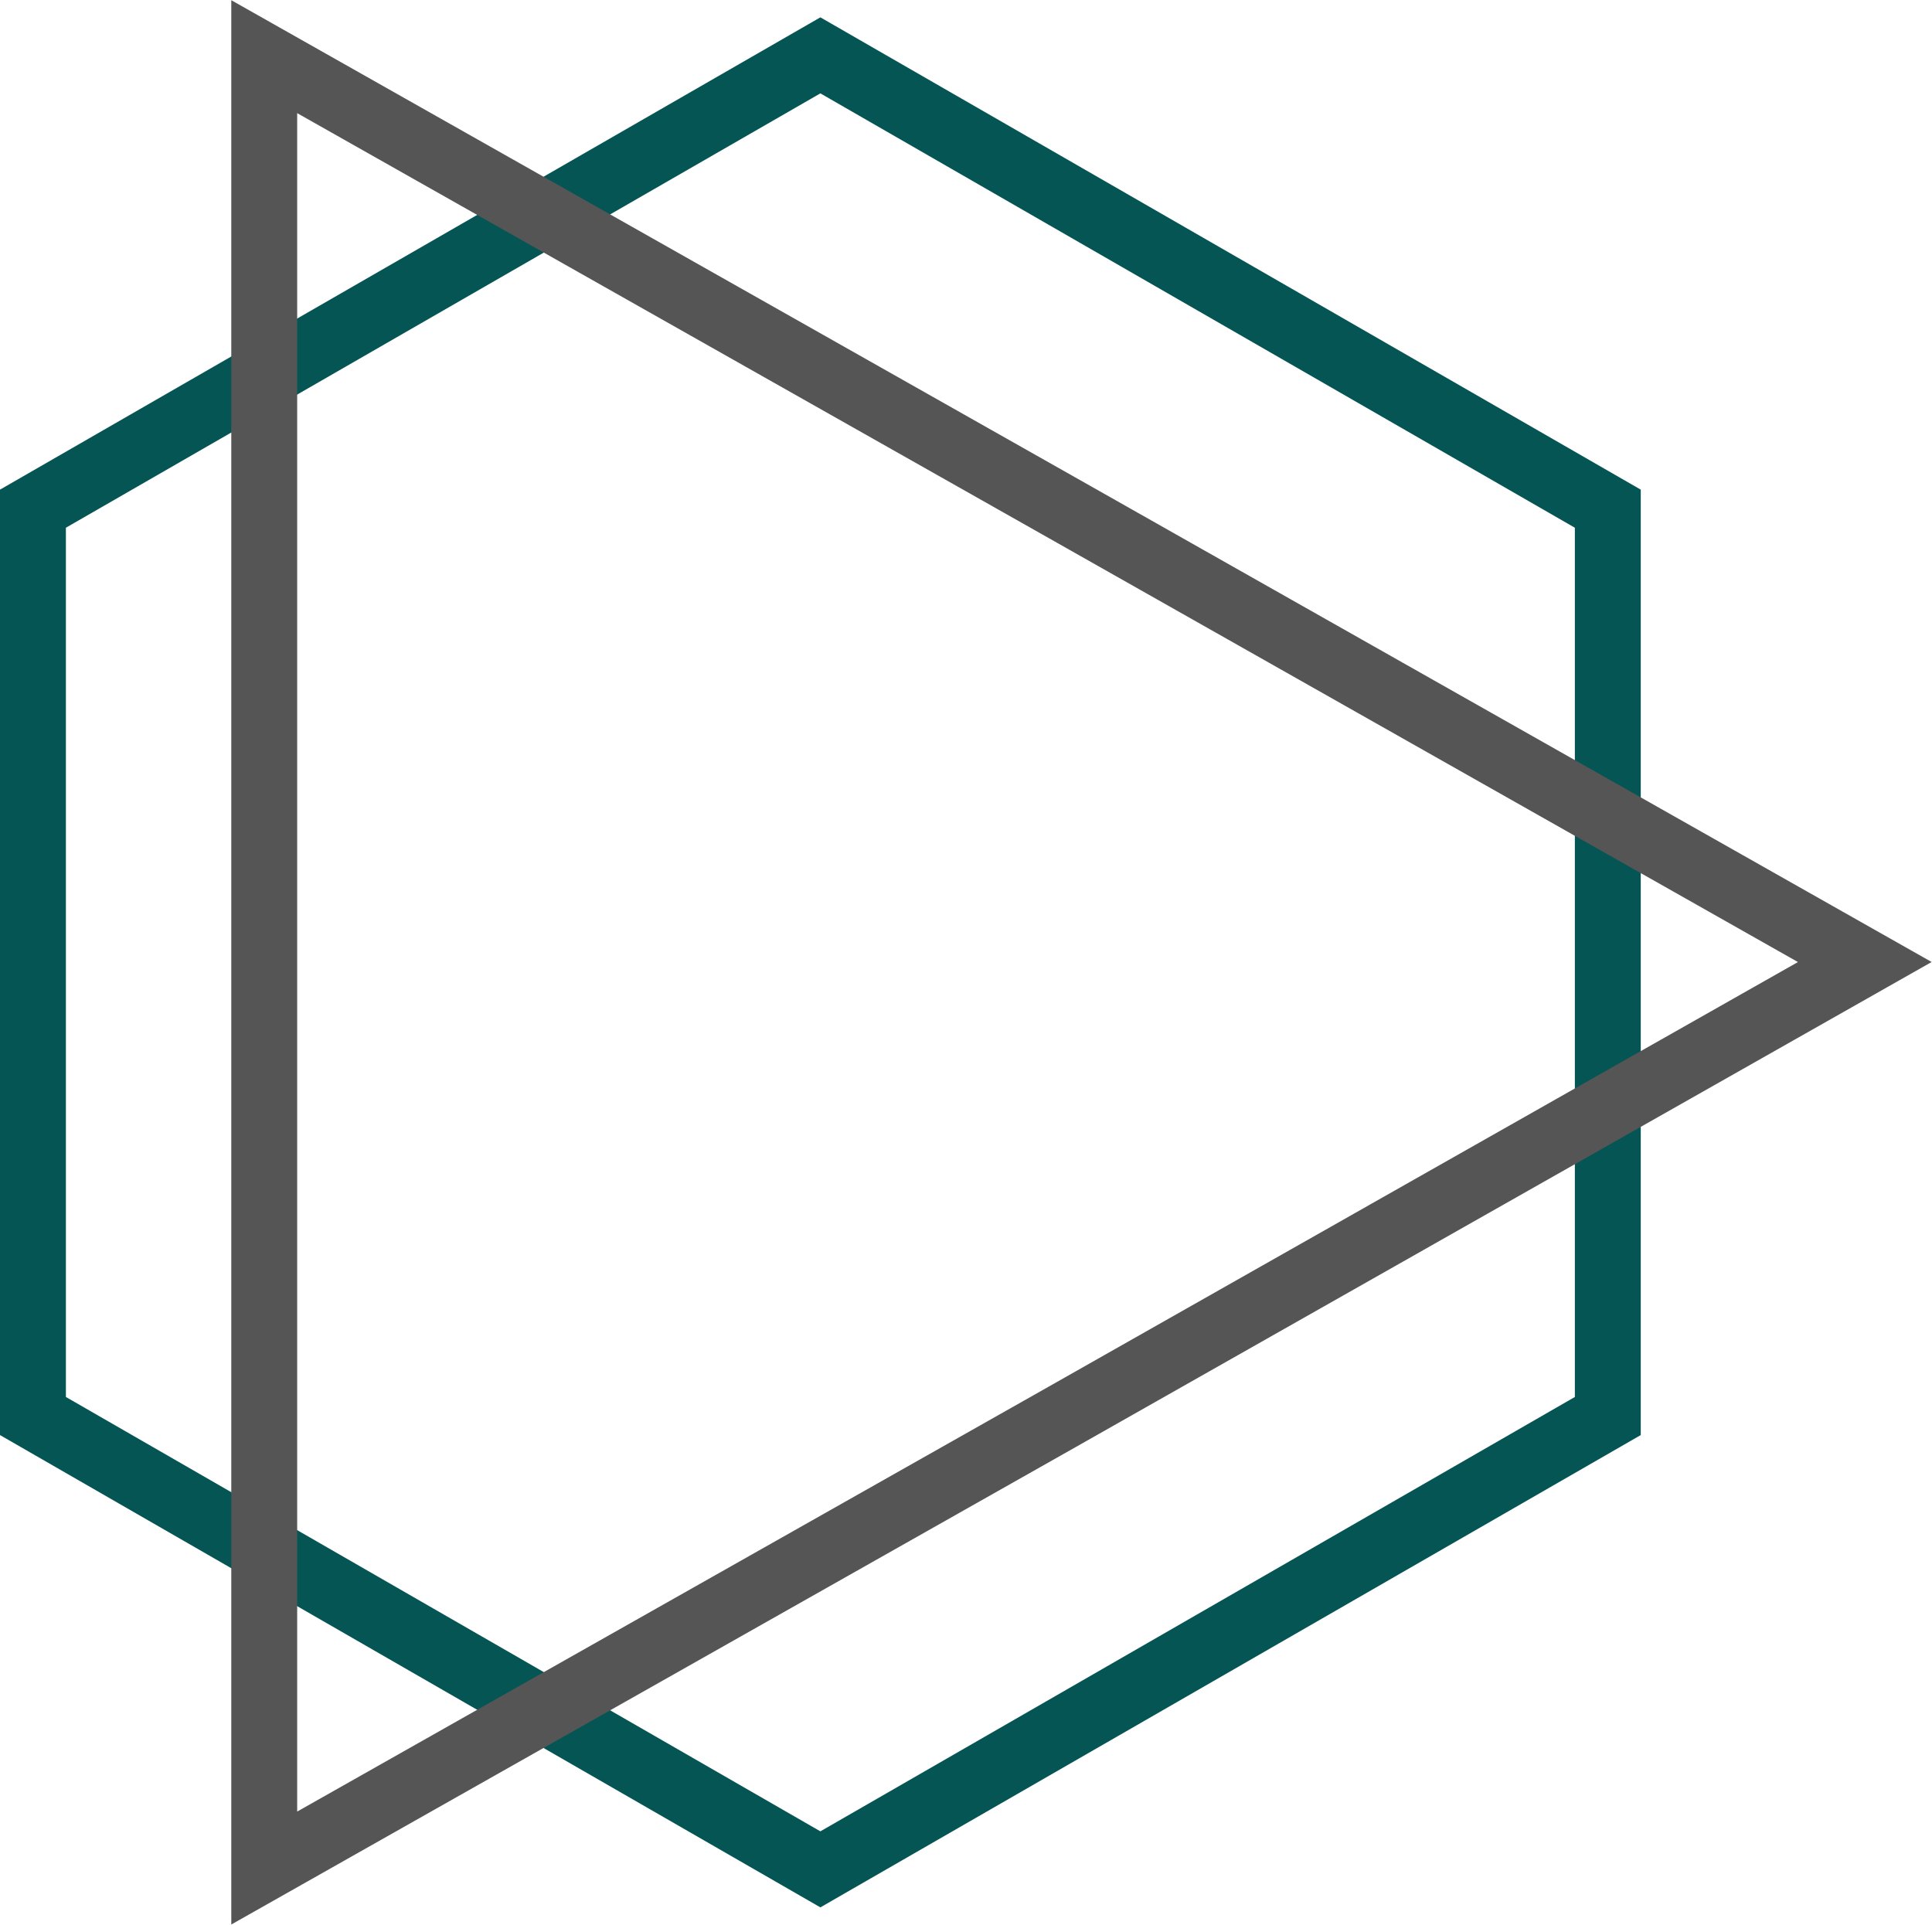 <?xml version="1.0" encoding="utf-8"?>
<!-- Generator: Adobe Illustrator 19.1.0, SVG Export Plug-In . SVG Version: 6.00 Build 0)  -->
<svg version="1.1" id="Layer_1" xmlns="http://www.w3.org/2000/svg" xmlns:xlink="http://www.w3.org/1999/xlink" x="0px" y="0px"
	 viewBox="0 0 293.2 292.1" style="enable-background:new 0 0 293.2 292.1;" xml:space="preserve">
<style type="text/css">
	.st0{fill:none;stroke:#055555;stroke-width:10;stroke-miterlimit:10;}
	.st1{fill:none;stroke:#555555;stroke-width:10;stroke-miterlimit:10;}
</style>
<polygon class="st0" points="5,77.2 124.5,8.4 244,77.2 244,214.9 124.5,283.7 5,214.9 "/>
<polygon class="st1" points="283,146 161.6,214.8 40.1,283.5 40.1,146 40.1,8.6 161.6,77.3 "/>
</svg>
